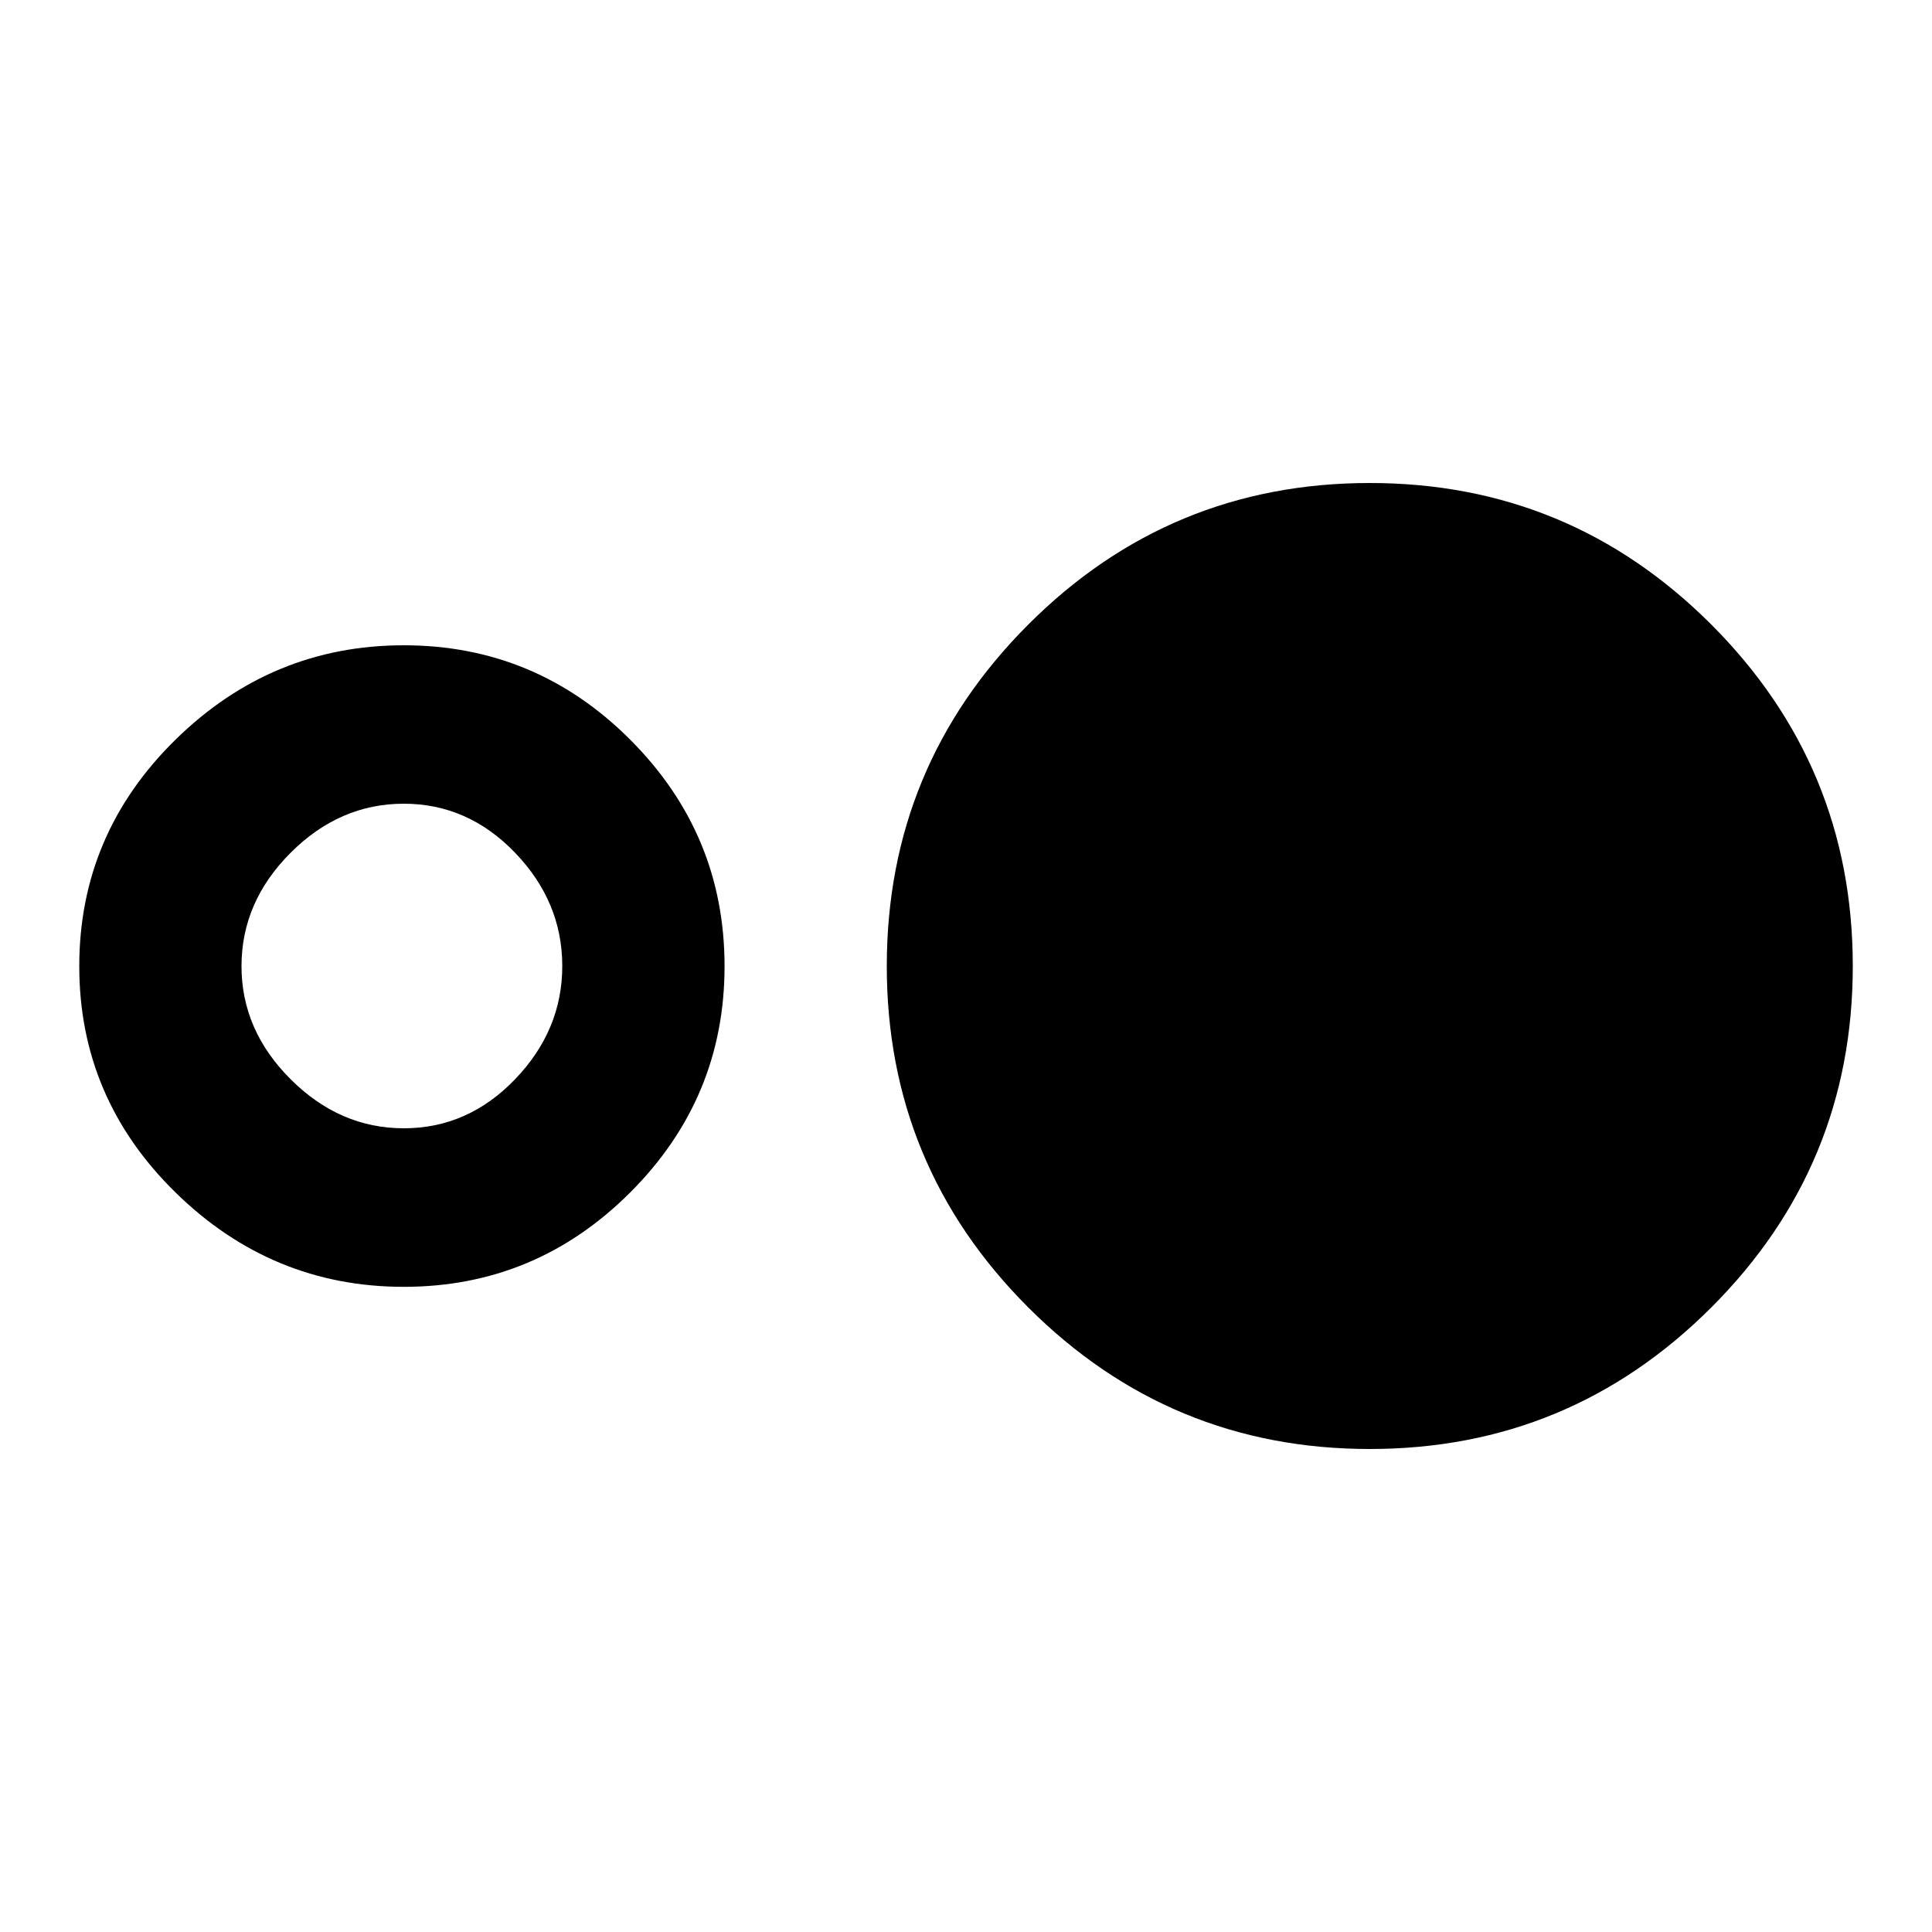 <?xml version="1.0" encoding="utf-8"?>
<!-- Generated by IcoMoon.io -->
<!DOCTYPE svg PUBLIC "-//W3C//DTD SVG 1.1//EN" "http://www.w3.org/Graphics/SVG/1.1/DTD/svg11.dtd">
<svg version="1.1" xmlns="http://www.w3.org/2000/svg" xmlns:xlink="http://www.w3.org/1999/xlink" width="32" height="32" viewBox="0 0 32 32">
<path d="M6.688 18.688q1.063 0 1.844-0.813t0.781-1.875-0.781-1.875-1.844-0.813-1.875 0.813-0.813 1.875 0.813 1.875 1.875 0.813zM6.688 10.688q2.188 0 3.75 1.563t1.563 3.75-1.563 3.75-3.75 1.563-3.781-1.563-1.594-3.75 1.594-3.75 3.781-1.563zM22.688 8q3.313 0 5.656 2.344t2.344 5.656-2.344 5.656-5.656 2.344-5.656-2.344-2.344-5.656 2.344-5.656 5.656-2.344z"></path>
</svg>
